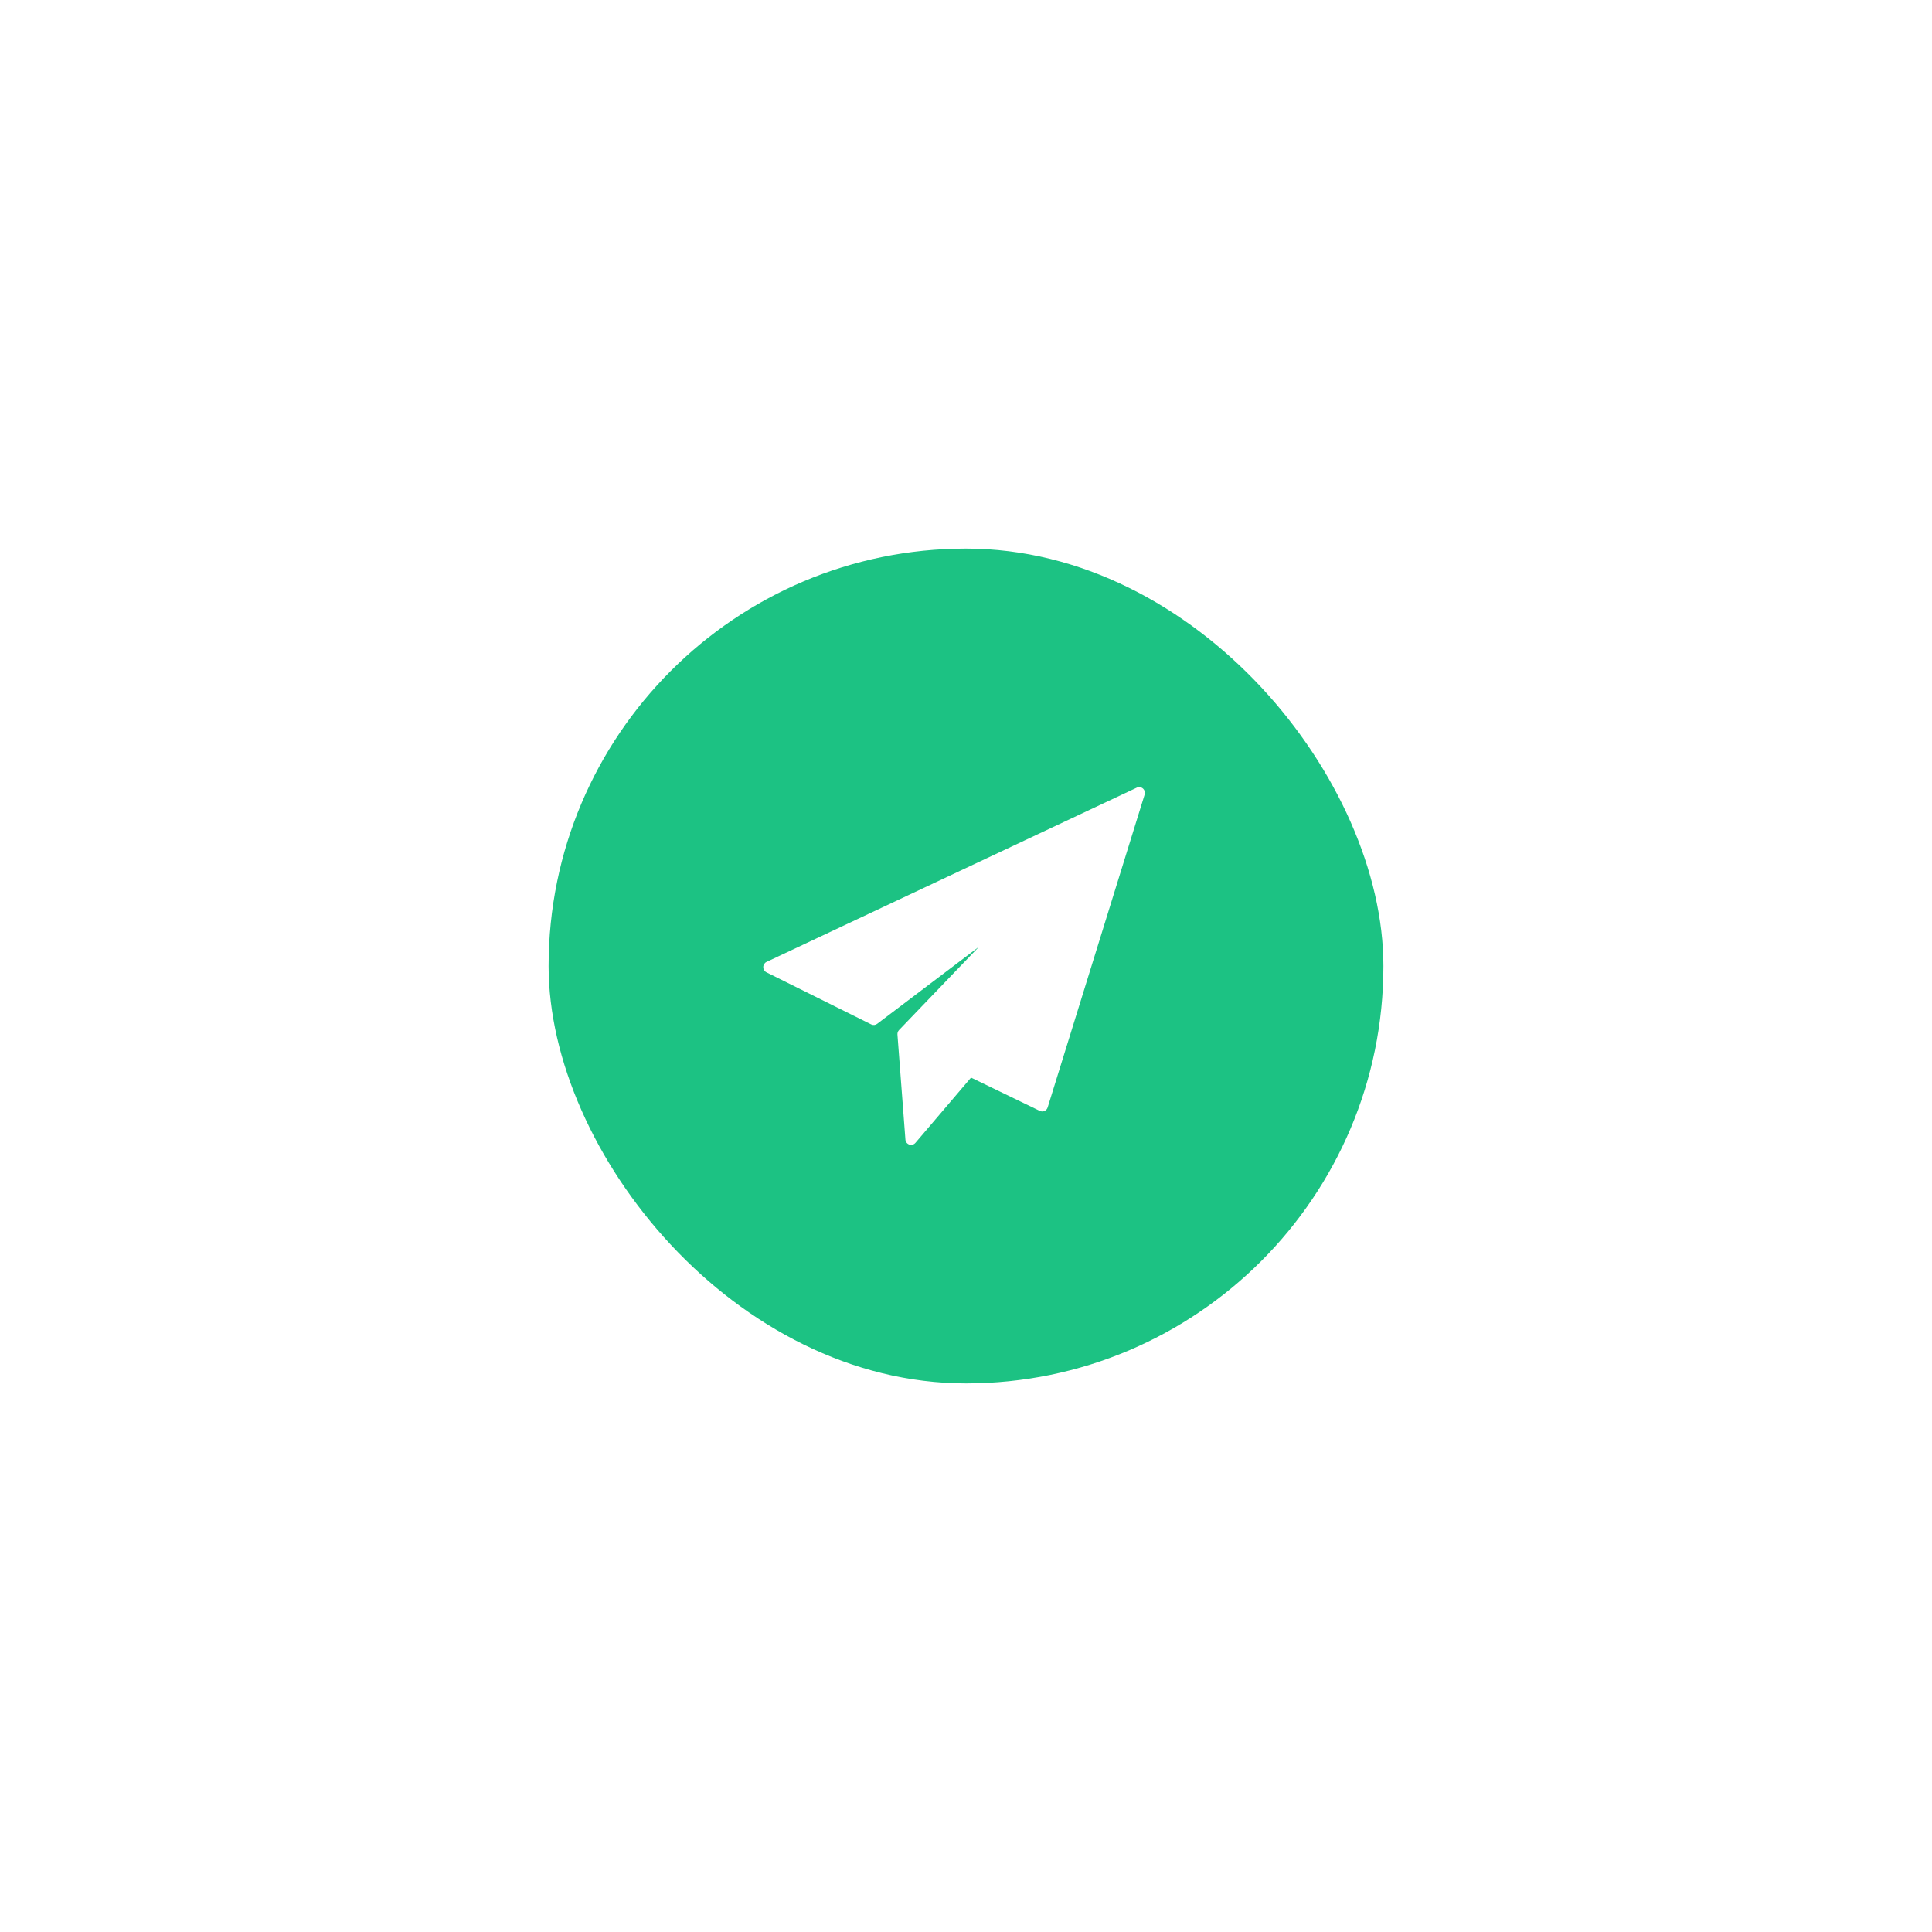 <?xml version="1.0" encoding="UTF-8"?>
<svg width="81px" height="81px" viewBox="0 0 81 81" version="1.1" xmlns="http://www.w3.org/2000/svg" xmlns:xlink="http://www.w3.org/1999/xlink">
    <!-- Generator: Sketch 64 (93537) - https://sketch.com -->
    <title>Group 19</title>
    <desc>Created with Sketch.</desc>
    <defs>
        <filter x="-165.7%" y="-165.7%" width="431.4%" height="431.4%" filterUnits="objectBoundingBox" id="filter-1">
            <feOffset dx="0" dy="6" in="SourceAlpha" result="shadowOffsetOuter1"></feOffset>
            <feGaussianBlur stdDeviation="12" in="shadowOffsetOuter1" result="shadowBlurOuter1"></feGaussianBlur>
            <feColorMatrix values="0 0 0 0 0   0 0 0 0 0   0 0 0 0 0  0 0 0 0.18 0" type="matrix" in="shadowBlurOuter1" result="shadowMatrixOuter1"></feColorMatrix>
            <feMerge>
                <feMergeNode in="shadowMatrixOuter1"></feMergeNode>
                <feMergeNode in="SourceGraphic"></feMergeNode>
            </feMerge>
        </filter>
        <rect id="path-2" x="0" y="0" width="35" height="35" rx="17.5"></rect>
        <path d="M24.919,10.06 C24.847,9.997 24.746,9.982 24.66,10.023 L9.138,17.328 C9.055,17.367 9.001,17.452 9,17.545 C8.999,17.638 9.051,17.724 9.134,17.765 L13.526,19.949 C13.607,19.989 13.703,19.98 13.775,19.925 L18.046,16.692 L14.693,20.185 C14.645,20.235 14.621,20.303 14.626,20.373 L14.96,24.776 C14.967,24.874 15.032,24.957 15.124,24.988 C15.148,24.996 15.173,25 15.198,25 C15.267,25 15.333,24.97 15.379,24.916 L17.711,22.179 L20.593,23.574 C20.656,23.605 20.728,23.606 20.792,23.578 C20.855,23.55 20.904,23.495 20.924,23.428 L24.989,10.315 C25.017,10.223 24.99,10.123 24.919,10.06 Z" id="path-4"></path>
    </defs>
    <g id="Page-1" stroke="none" stroke-width="1" fill="none" fill-rule="evenodd">
        <g id="Comment-1-Copy" transform="translate(-909, -563)">
            <g id="Group-31" transform="translate(522, 148)">
                <g id="Send-Button" filter="url(#filter-1)" transform="translate(410, 432)">
                    <g id="Group-30">
                        <g id="Group-32">
                            <g id="Group-19">
                                <mask id="mask-3" fill="white">
                                    <use xlink:href="#path-2"></use>
                                </mask>
                                <use id="Base" fill="#1CC283" xlink:href="#path-2"></use>
                                <mask id="mask-5" fill="white">
                                    <use xlink:href="#path-4"></use>
                                </mask>
                                <use id="Send" fill="#FFFFFF" fill-rule="nonzero" xlink:href="#path-4"></use>
                            </g>
                        </g>
                    </g>
                </g>
            </g>
        </g>
    </g>
</svg>